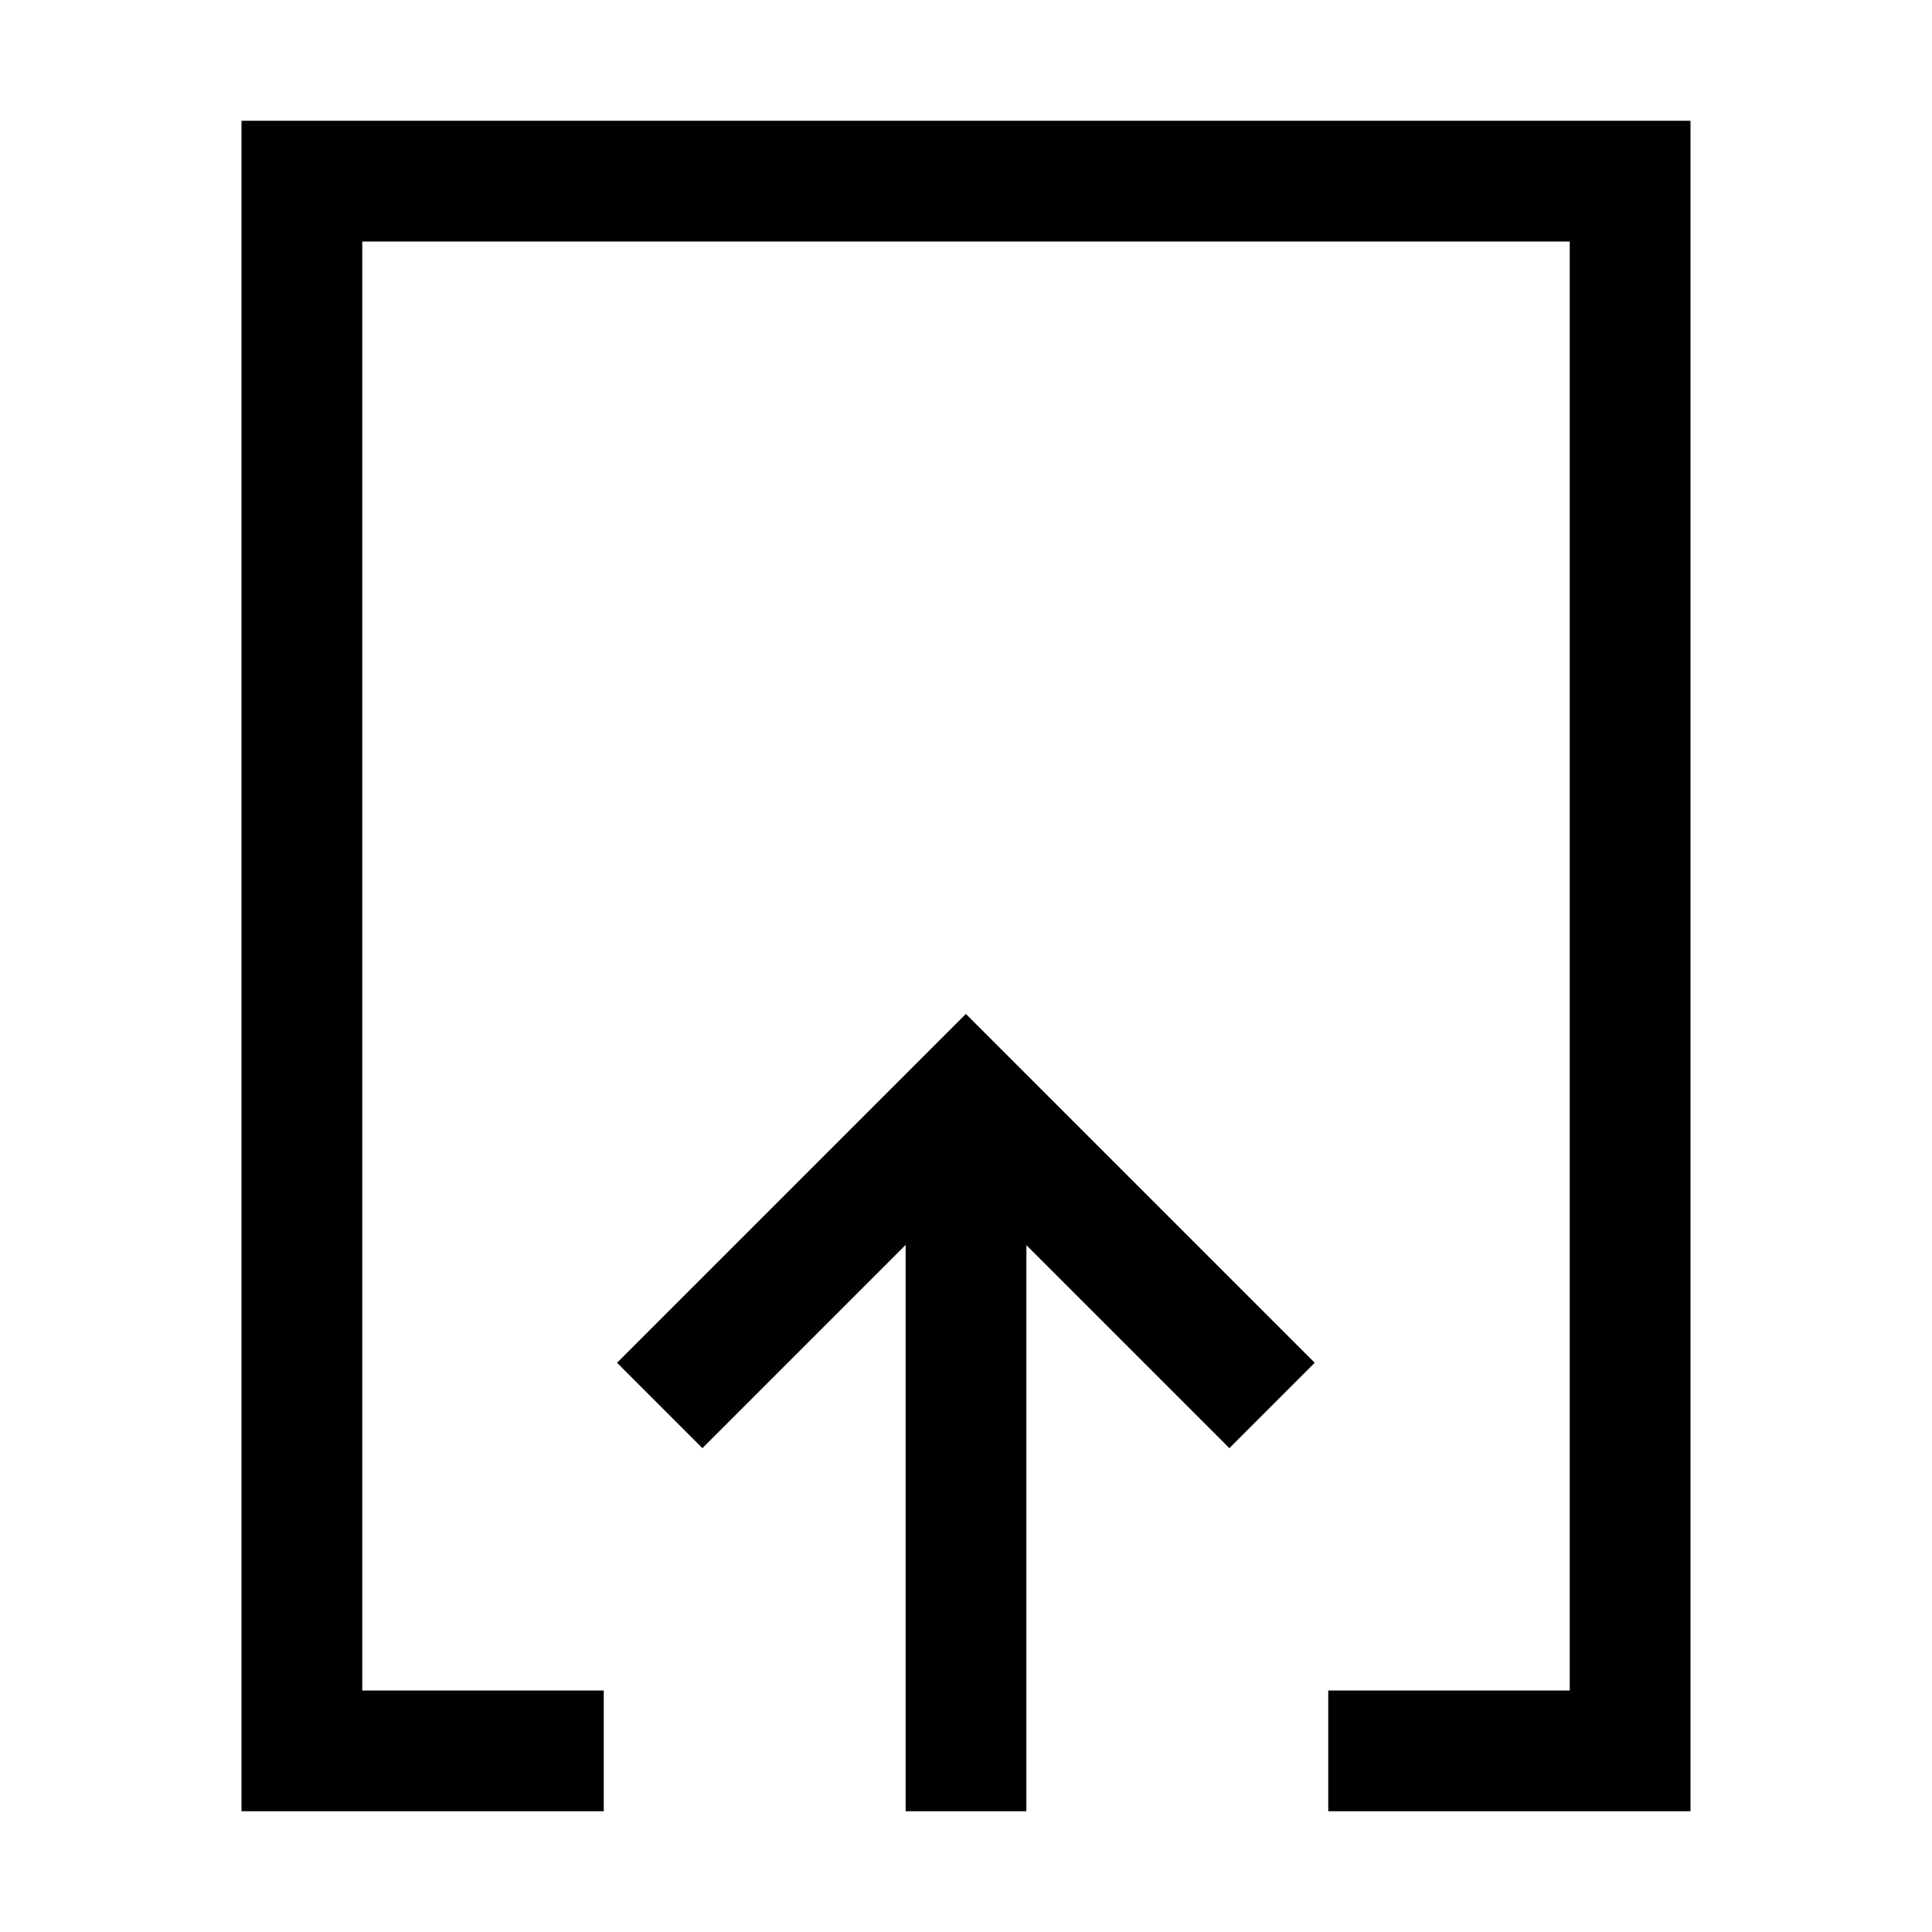 <!-- Generated by IcoMoon.io -->
<svg version="1.1" xmlns="http://www.w3.org/2000/svg" width="32" height="32" viewBox="0 0 32 32">
<title>pile-import</title>
<path d="M17 28h9v-24h-20v24h9v-7.38l-3.366 3.366-1.414-1.414 5.778-5.778 5.778 5.778-1.414 1.414-3.362-3.362v7.377zM15 28h-5v2h12v-2h-5v2h-2v-2zM4 2h24v28h-24v-28z"></path>
</svg>
